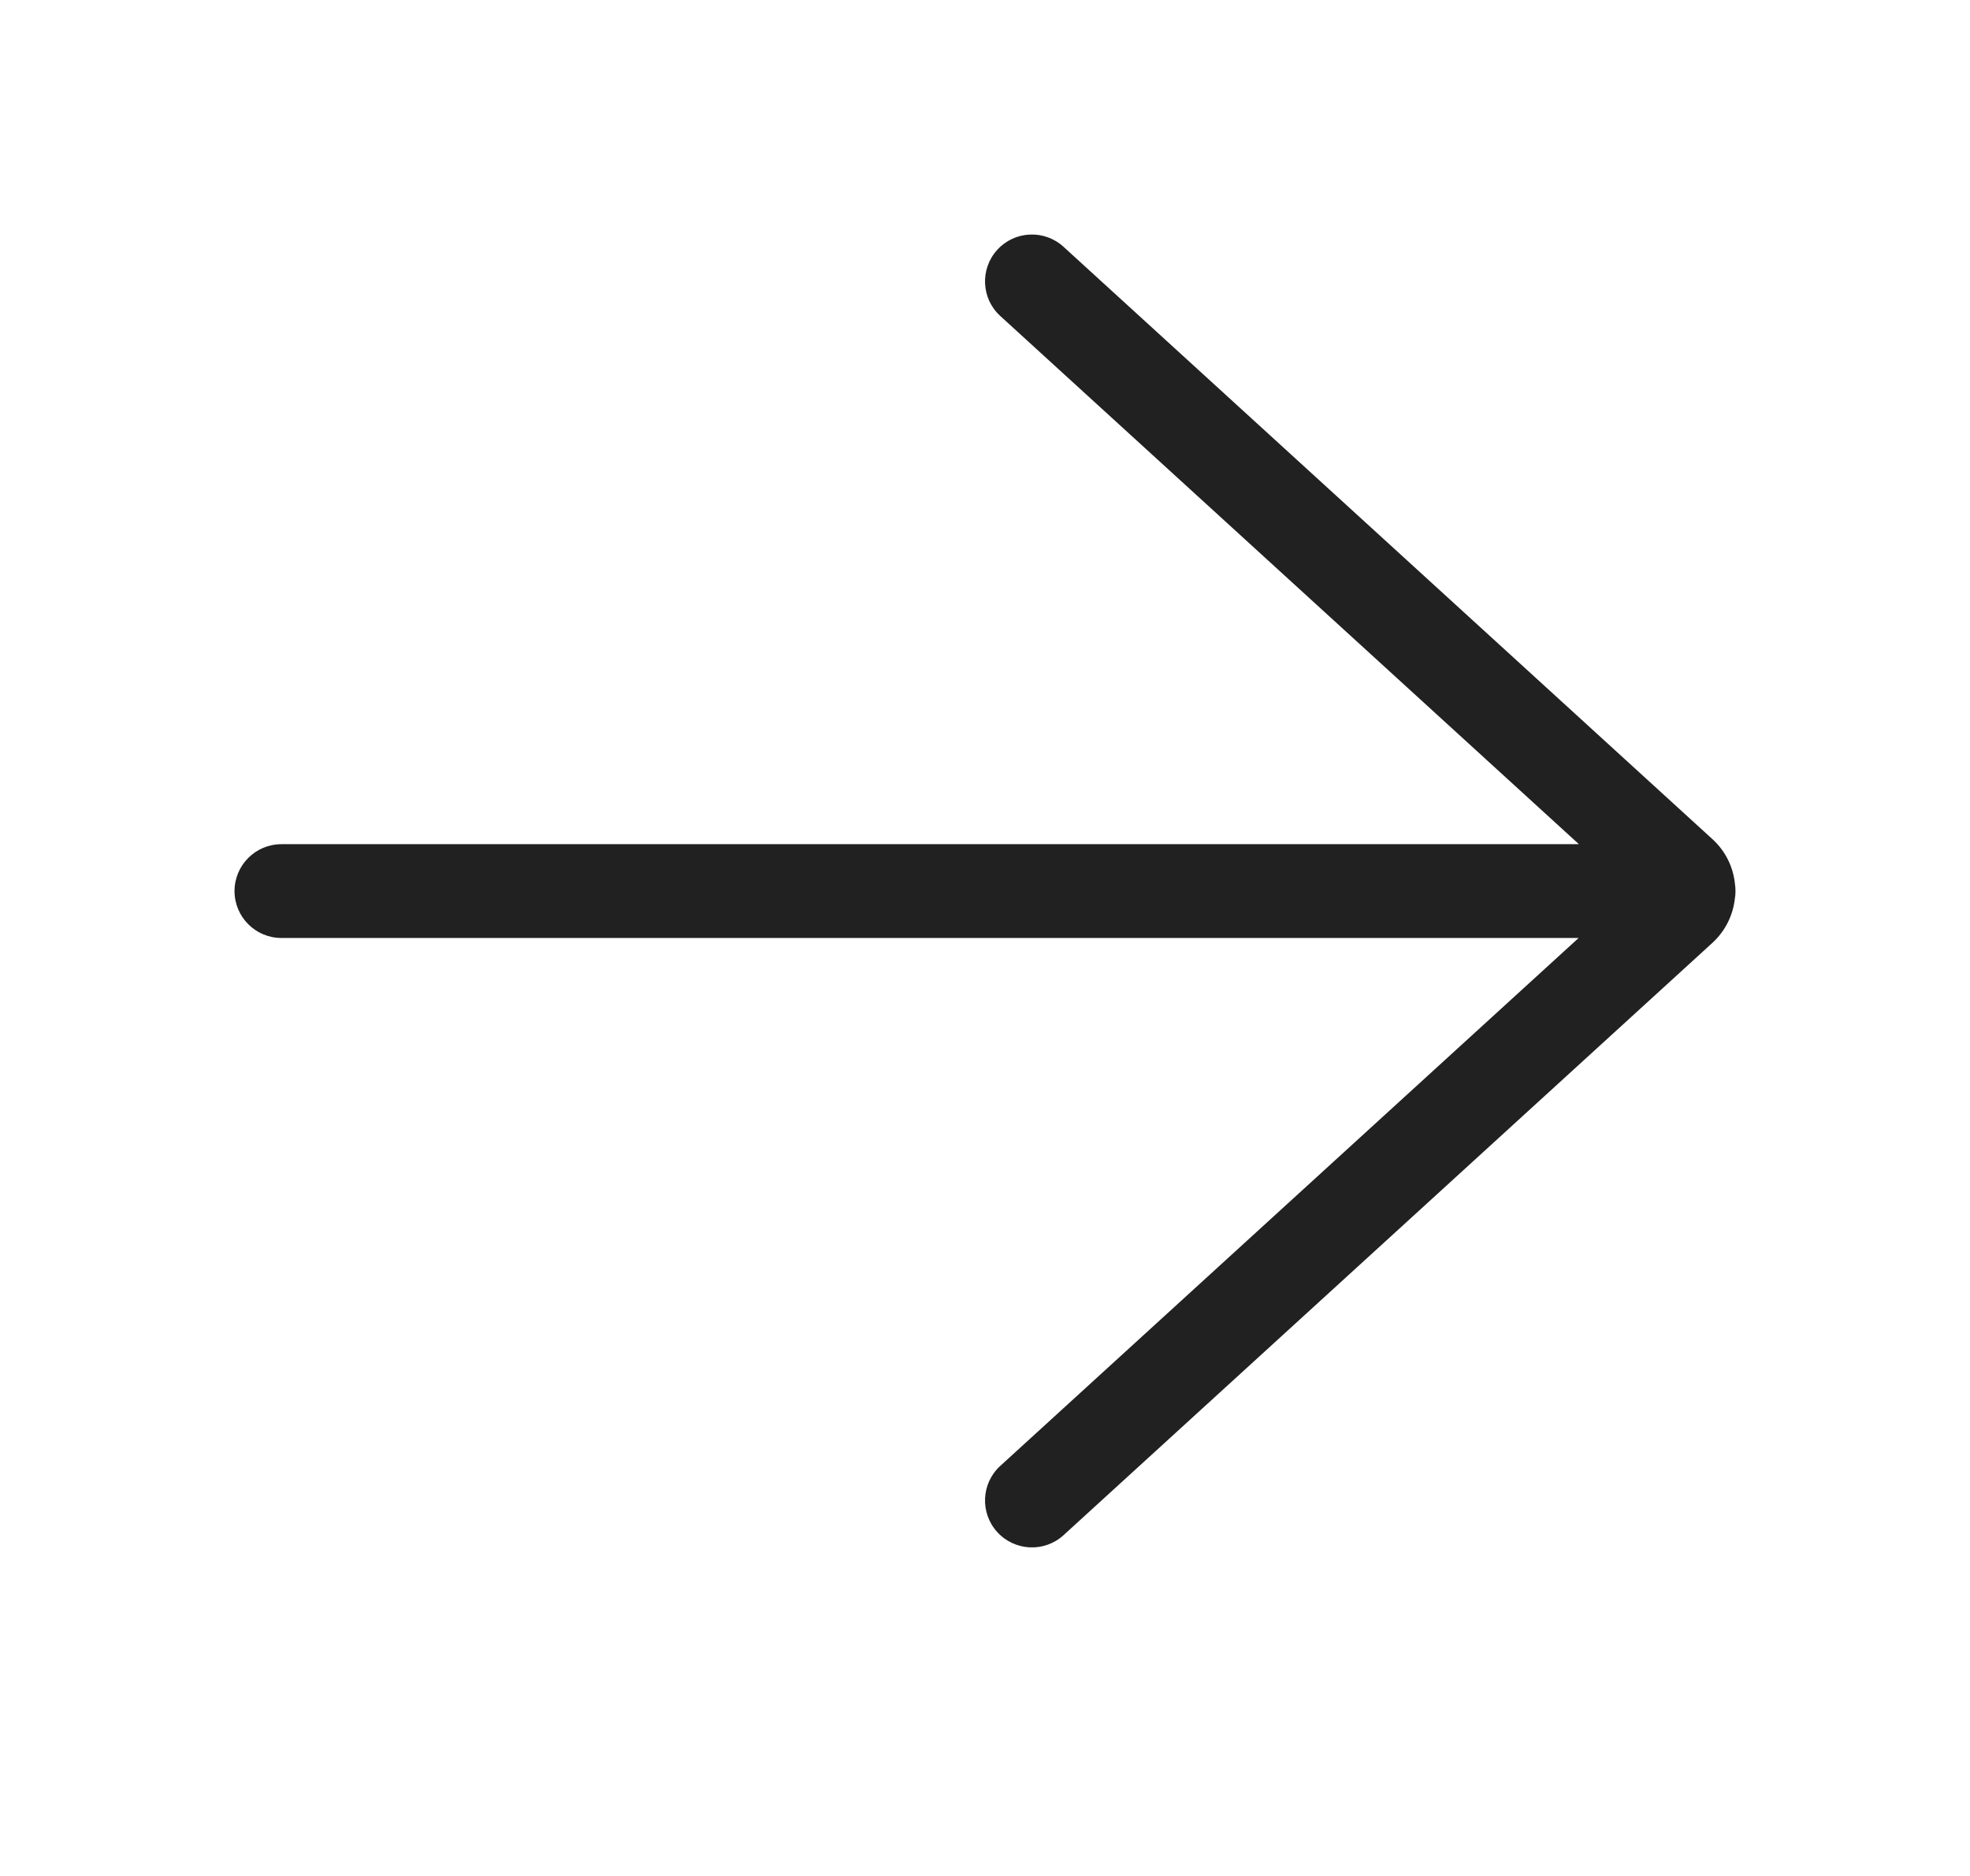 <svg width="21" height="20" viewBox="0 0 21 20" fill="none" xmlns="http://www.w3.org/2000/svg">
<path d="M11.337 2.631C11.133 2.445 10.817 2.459 10.631 2.663C10.445 2.867 10.459 3.183 10.663 3.369L16.831 9H3C2.724 9 2.5 9.224 2.5 9.5C2.5 9.776 2.724 10 3 10H16.828L10.663 15.628C10.459 15.814 10.445 16.131 10.631 16.334C10.817 16.538 11.133 16.553 11.337 16.367L18.253 10.053C18.393 9.925 18.473 9.757 18.493 9.584C18.498 9.557 18.5 9.529 18.5 9.5C18.5 9.473 18.498 9.447 18.494 9.421C18.476 9.245 18.395 9.074 18.253 8.945L11.337 2.631Z" fill="#212121"/>
</svg>

